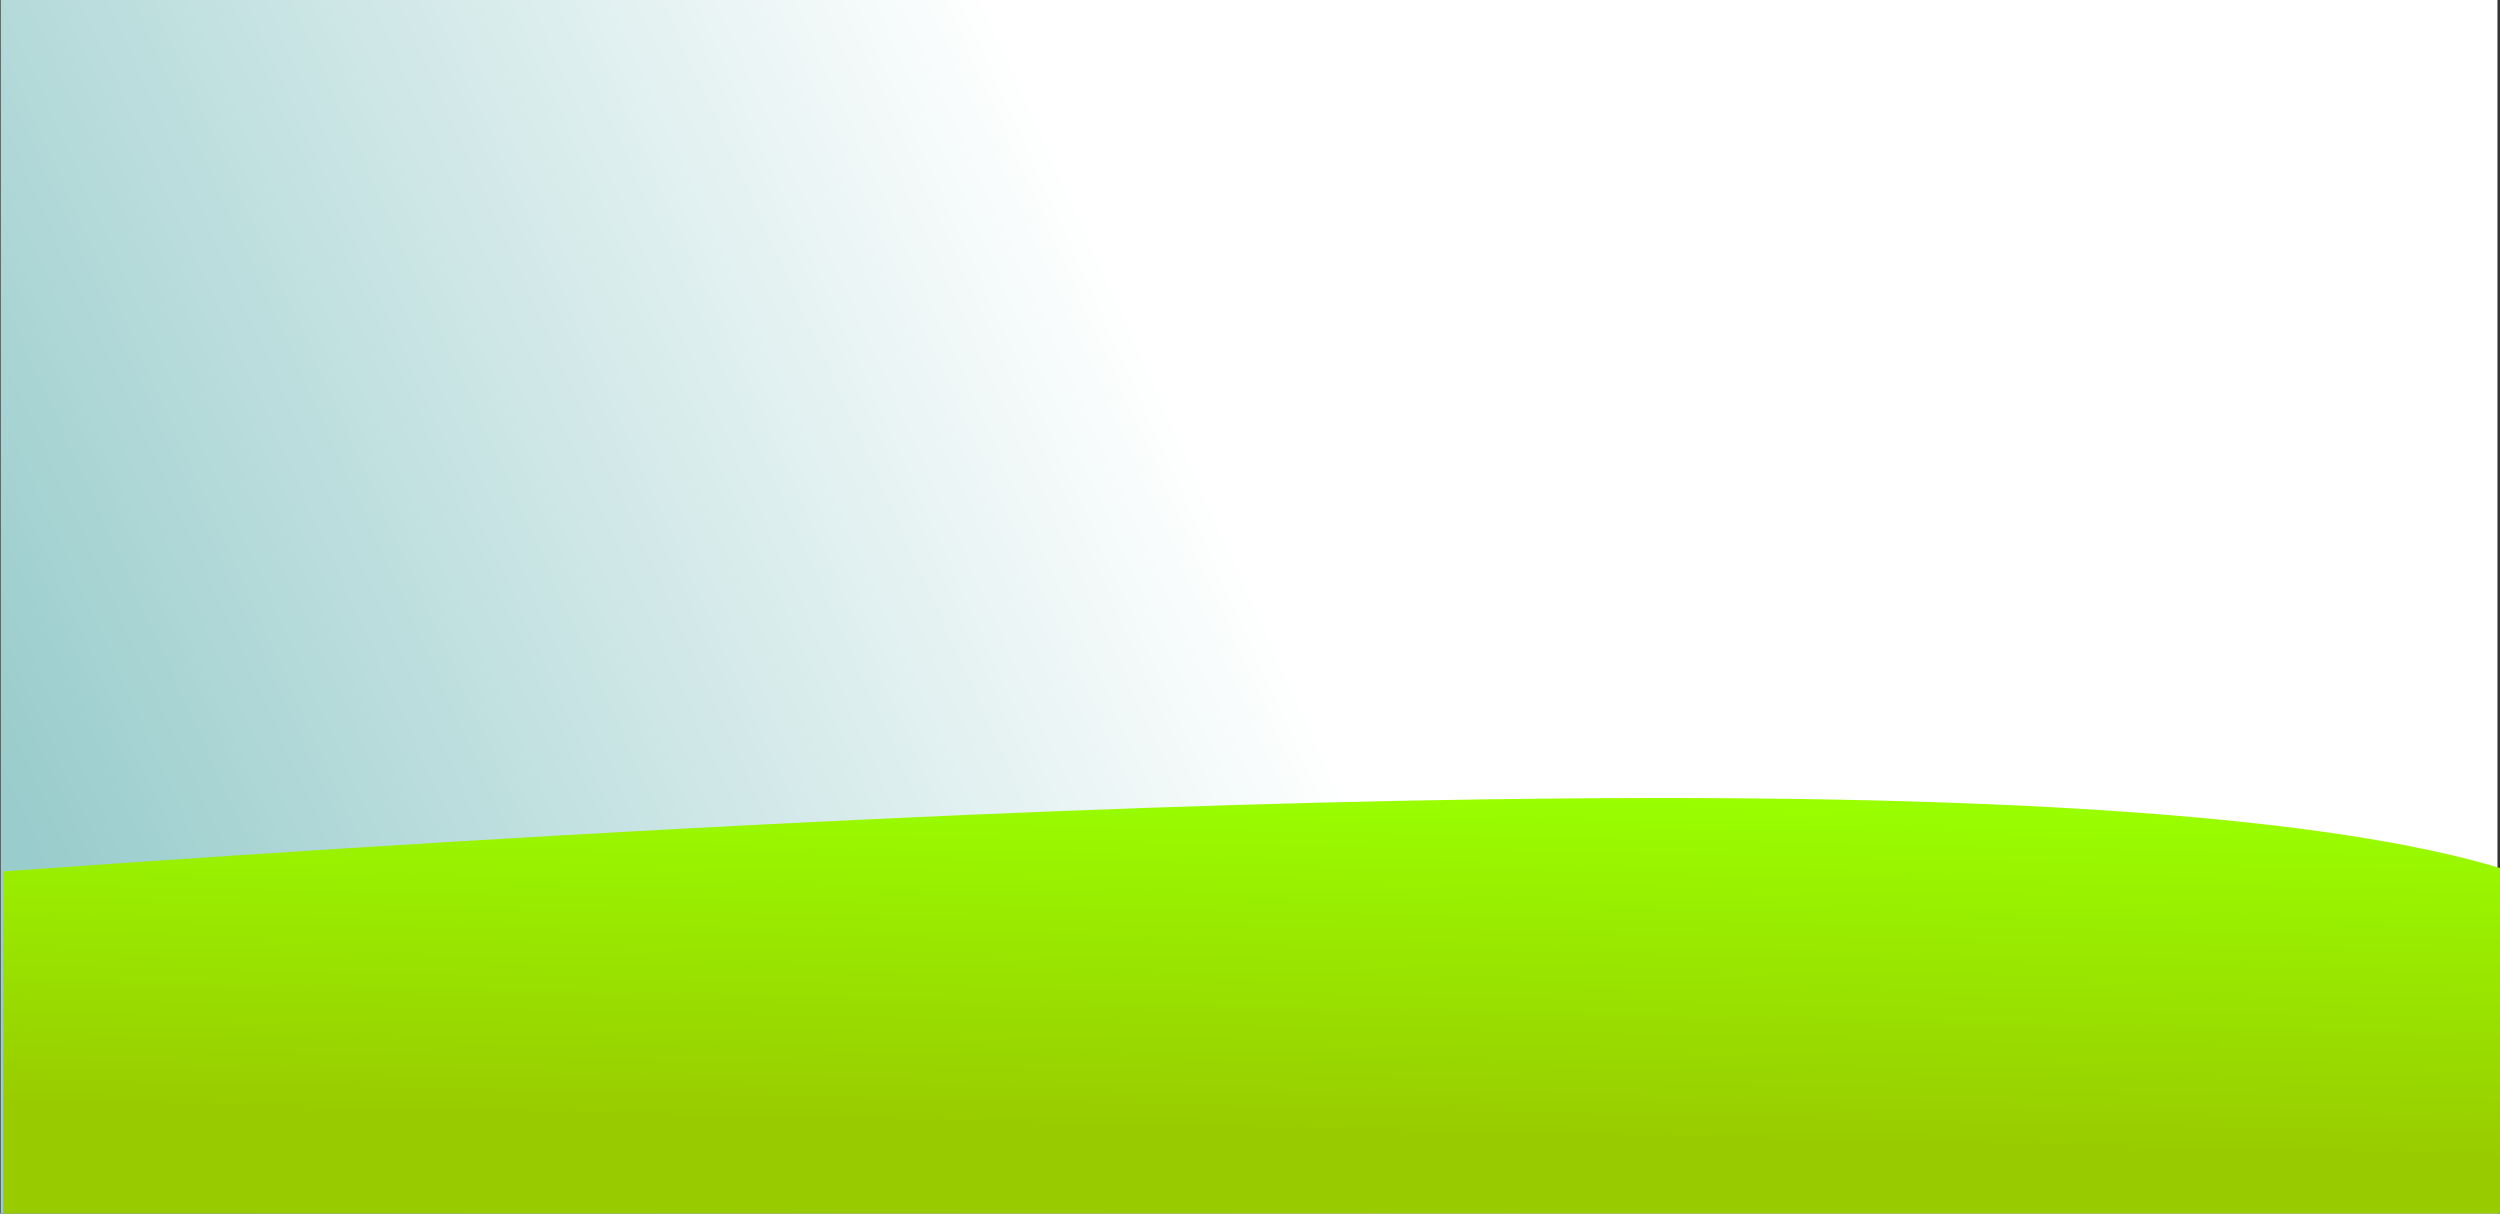 <svg xmlns="http://www.w3.org/2000/svg" xmlns:xlink="http://www.w3.org/1999/xlink" preserveAspectRatio="none" width="789" height="383" viewBox="0 0 789 383"><rect x="0" y="0" width="789" height="383" fill="#333333" stroke="none"/><defs><linearGradient id="a" gradientUnits="userSpaceOnUse" x1="-5.55" y1="371.663" x2="792.65" y2="11.337"><stop offset="6.275%" stop-color="#9CC"/><stop offset="50.588%" stop-color="#FFF"/></linearGradient><linearGradient id="b" gradientUnits="userSpaceOnUse" x1="392.313" y1="452.637" x2="396.788" y2="248.363"><stop offset="47.059%" stop-color="#9C0"/><stop offset="100%" stop-color="#9F0"/></linearGradient><path fill="url(#a)" d="M787.6 382.95V0H-.4v382.95h788z" id="c"/><path fill="url(#b)" d="M788.4 383.3V273.95q-79.3-23.9-296.55-21.95Q301.9 253.6.4 275v108.3h788z" id="d"/></defs><use xlink:href="#c" transform="translate(.6)"/><use xlink:href="#d" transform="translate(.6)"/></svg>